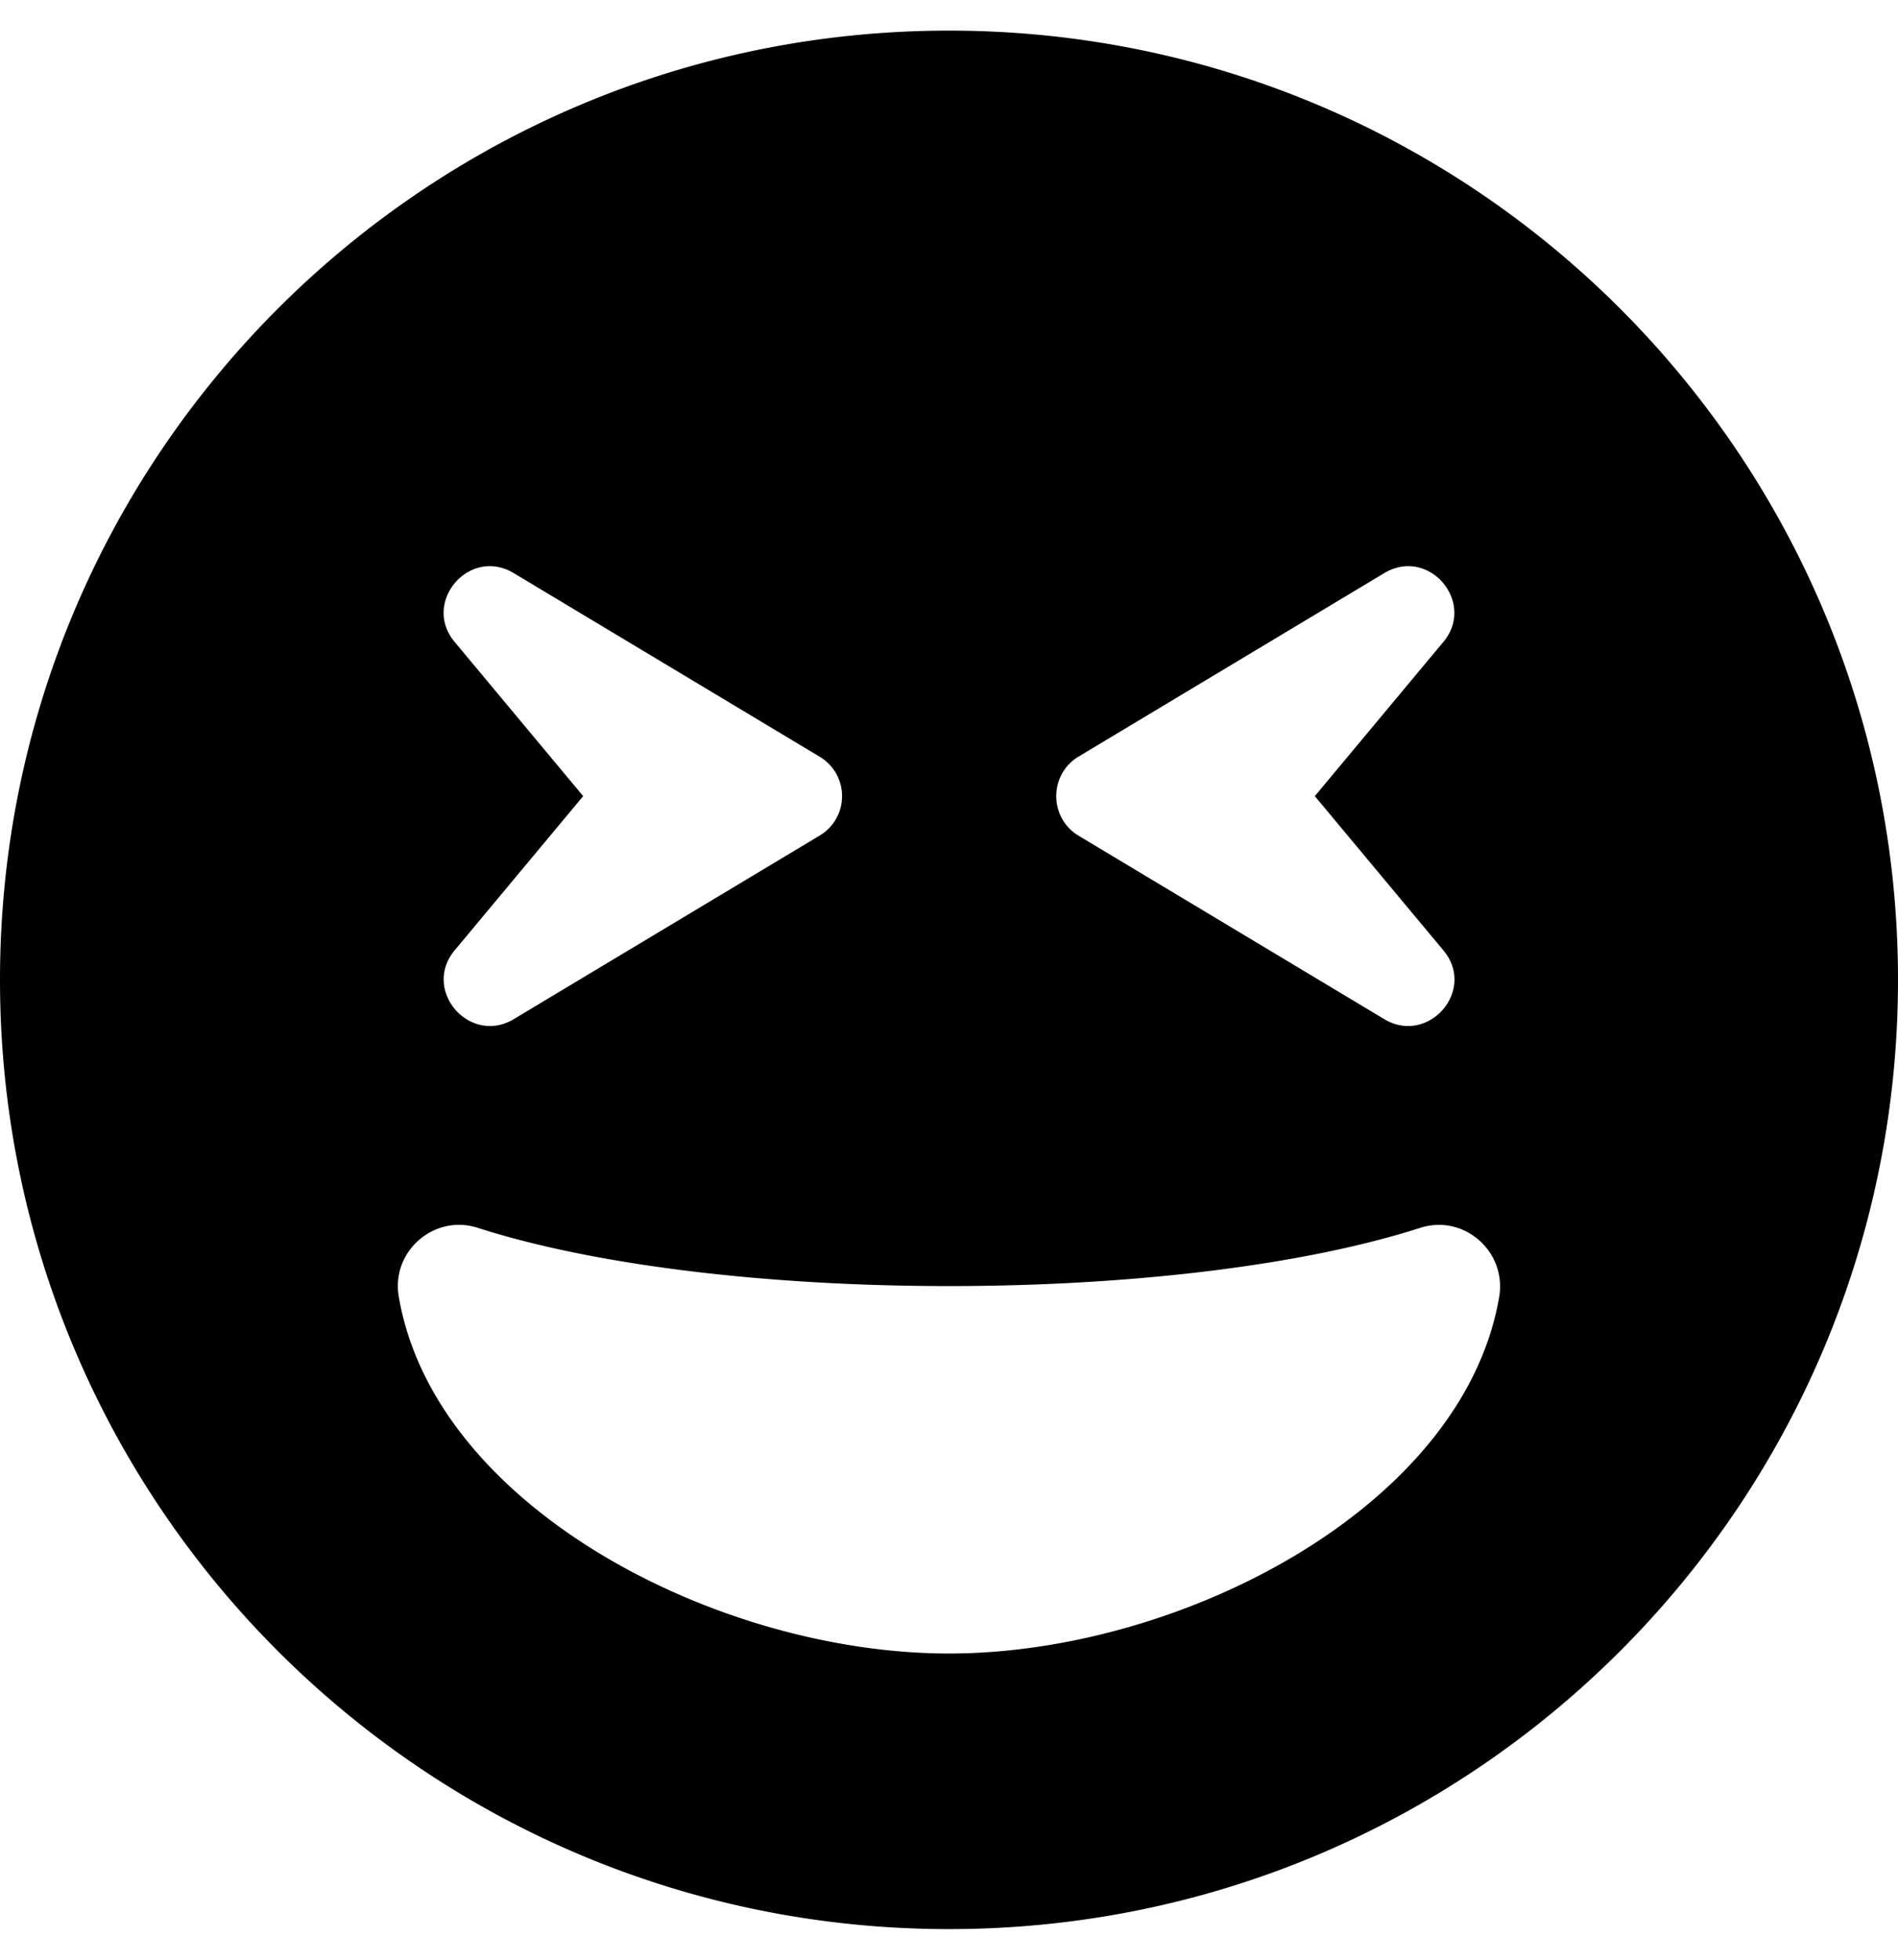 <svg xmlns="http://www.w3.org/2000/svg" viewBox="0 0 496 512"><path d="M248 8C111 8 0 119 0 256s111 248 248 248 248-111 248-248S385 8 248 8zM127.734 147.916c2.088-.048 4.29.49 6.465 1.783l80 48c7.8 4.7 7.8 15.902 0 20.602l-80 48c-11.5 6.8-23.998-7.6-15.398-18L152.4 208l-33.6-40.3c-6.988-8.37-.113-19.576 8.933-19.784zm240.532 0c9.046.208 15.92 11.414 8.933 19.783L343.6 208l33.6 40.3c8.7 10.4-3.898 24.8-15.398 18l-80-48c-7.7-4.7-7.7-15.9 0-20.6l80-48c2.175-1.295 4.377-1.832 6.465-1.784zM120.684 320.02a16 16 0 0 1 4.216.78C155.1 330.5 200 336 248 336s92.9-5.5 123.1-15.2c11.5-3.7 22.6 6.2 20.7 17.9-9.3 55-83.2 93.3-143.8 93.3s-134.5-38.3-143.8-93.3c-1.75-10.413 6.759-19.14 16.484-18.68z"/></svg>